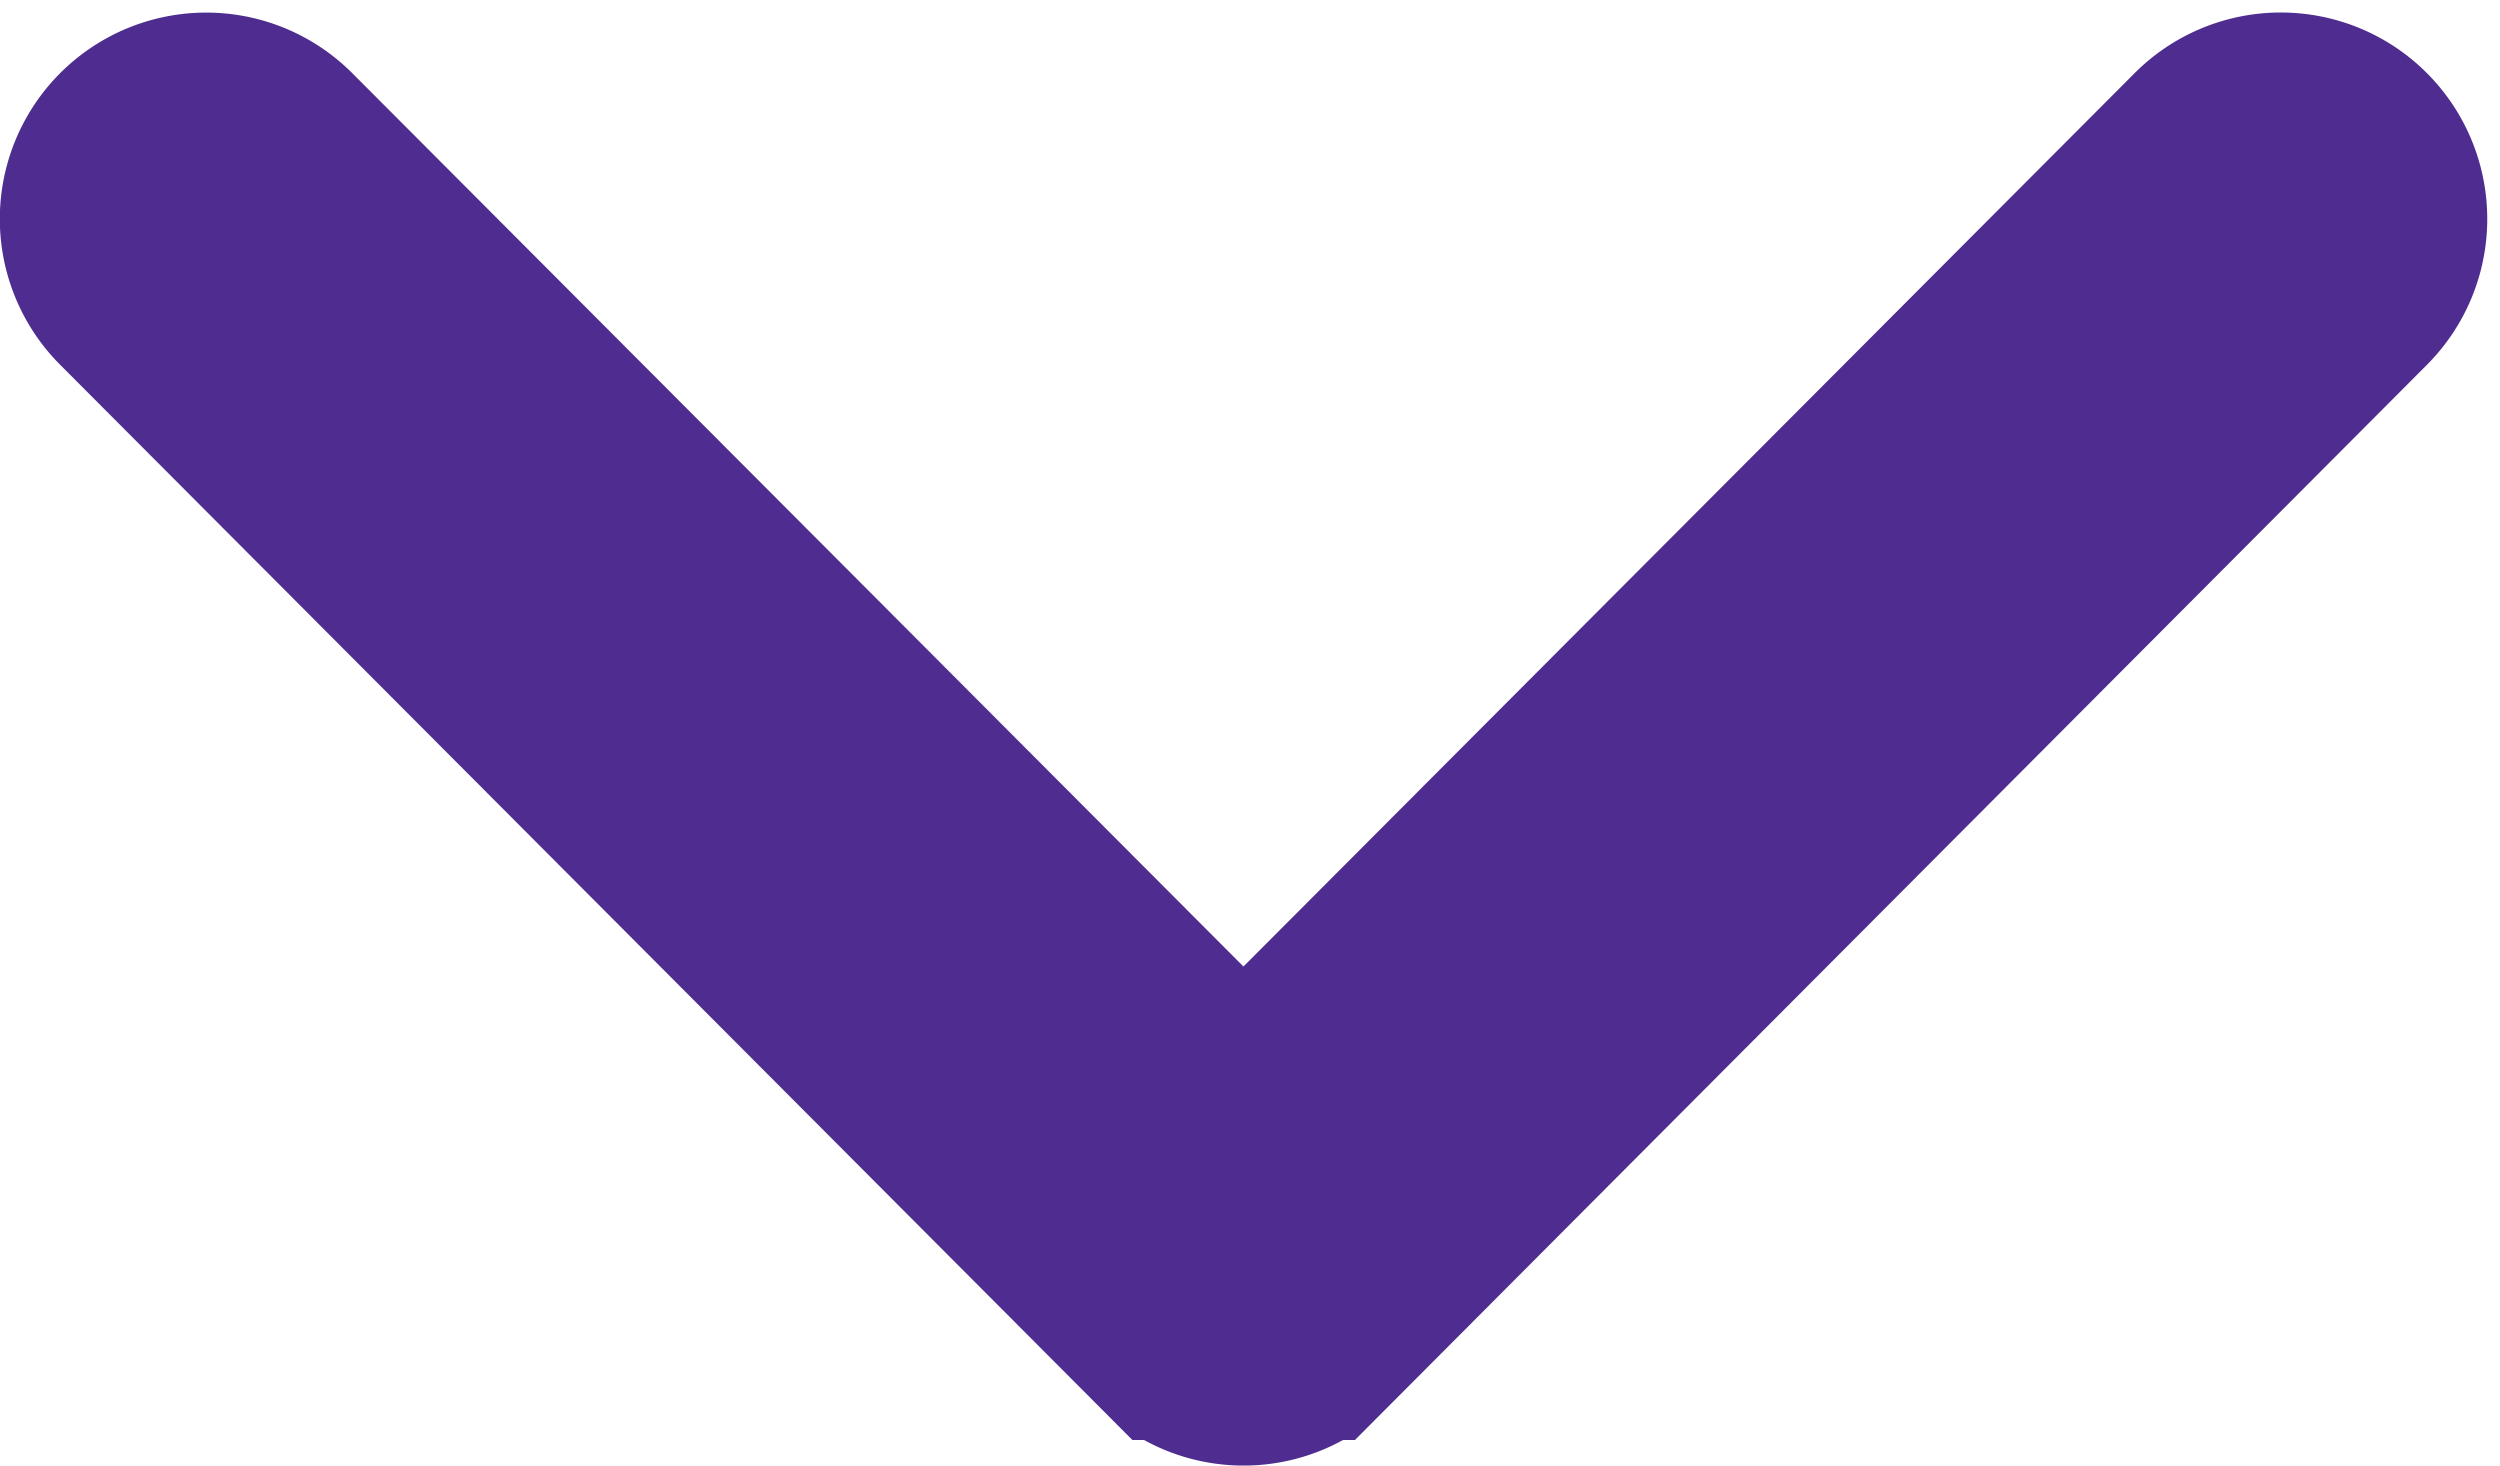 <svg xmlns="http://www.w3.org/2000/svg" width="10.481" height="6.144" viewBox="0 0 10.481 6.144"><defs><style>.a{fill:#4e2c90;stroke:#4e2c90;}</style></defs><g transform="translate(9.928 0.552) rotate(90)"><g transform="translate(0 0)"><path class="a" d="M122.727,4.455,118.366.107a.365.365,0,0,0-.516.518l4.1,4.09-4.1,4.09a.365.365,0,0,0,.516.517l4.361-4.349a.365.365,0,0,0,0-.517Z" transform="translate(-117.742 0)"/></g></g></svg>